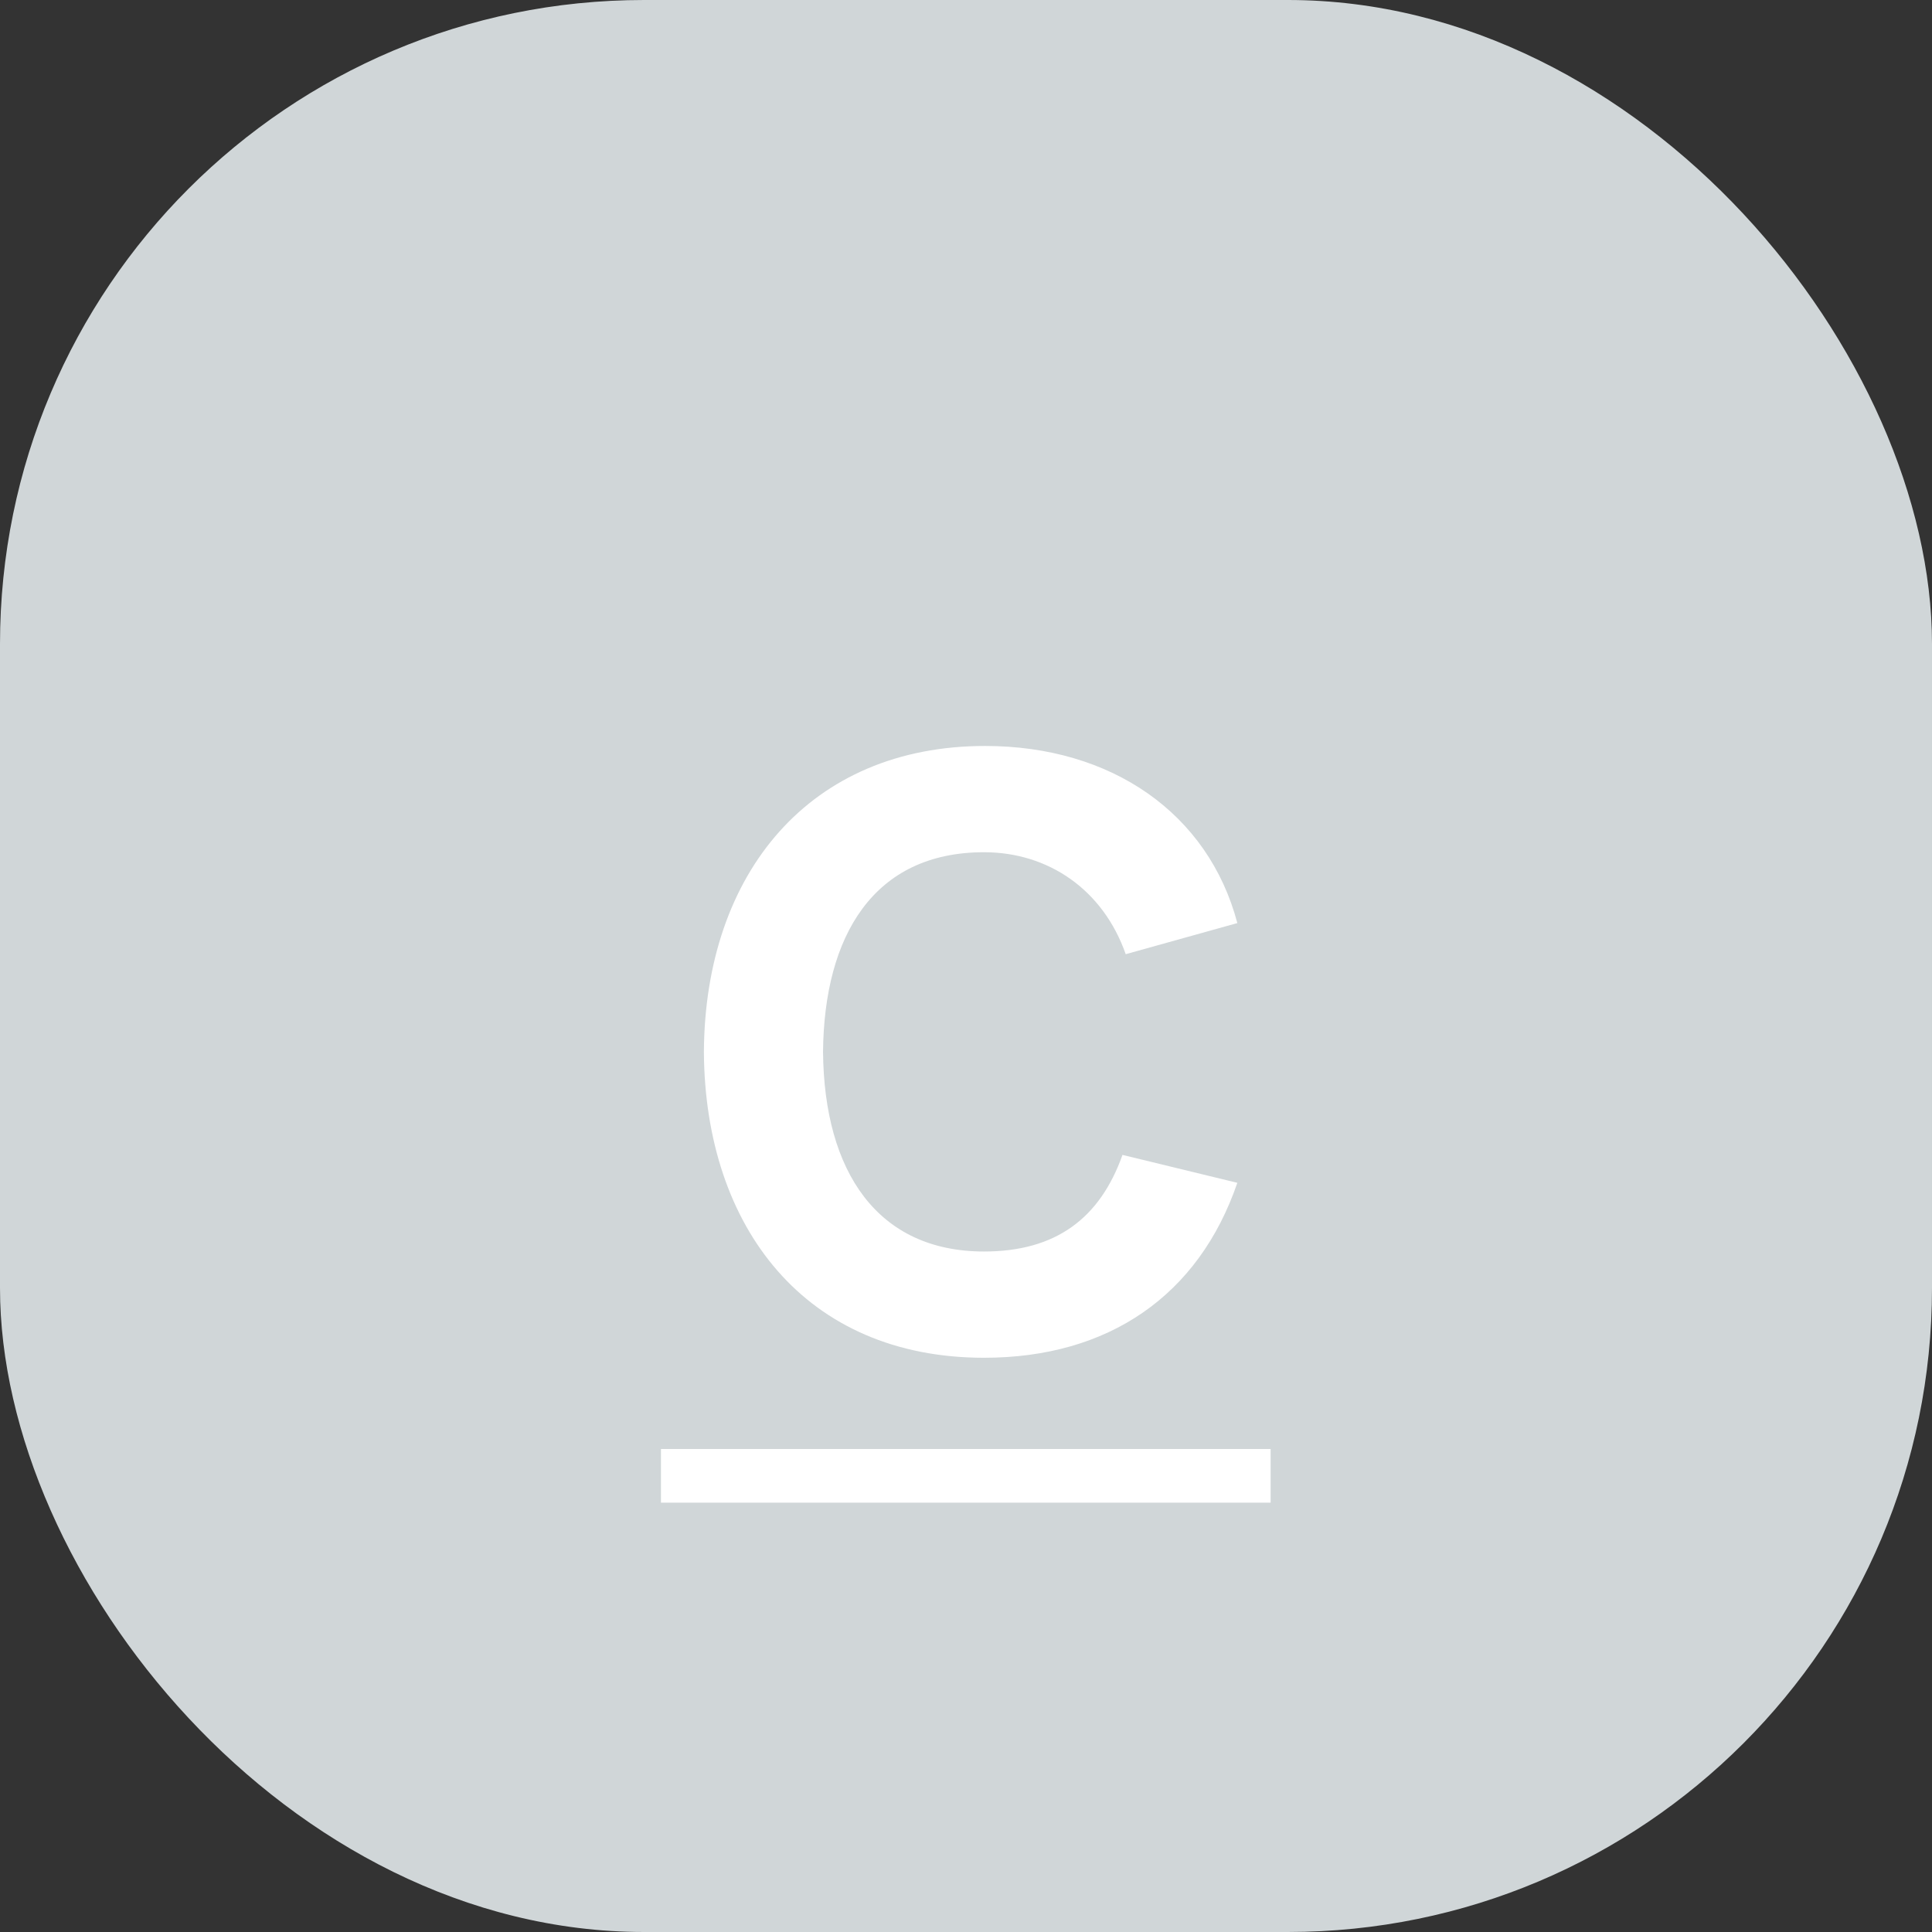 <svg width="36" height="36" viewBox="0 0 36 36" fill="none" xmlns="http://www.w3.org/2000/svg">
<rect x="0" y="0" width="36" height="36" fill="#333333" stroke="none"/>
<rect width="36" height="36" rx="12" fill="#D0D6D8"/>
<path d="M18.336 25.3C20.656 25.3 22.336 24.14 23.056 22.04L20.916 21.52C20.496 22.7 19.676 23.32 18.336 23.32C16.356 23.32 15.356 21.84 15.336 19.6C15.356 17.44 16.276 15.88 18.336 15.88C19.536 15.88 20.556 16.58 20.976 17.78L23.056 17.2C22.516 15.16 20.716 13.9 18.356 13.9C15.096 13.9 13.136 16.26 13.116 19.6C13.136 22.88 15.016 25.3 18.336 25.3Z" fill="white"/>
<path d="M12.316 27H23.676V28H12.316V27Z" fill="white"/>
</svg>
